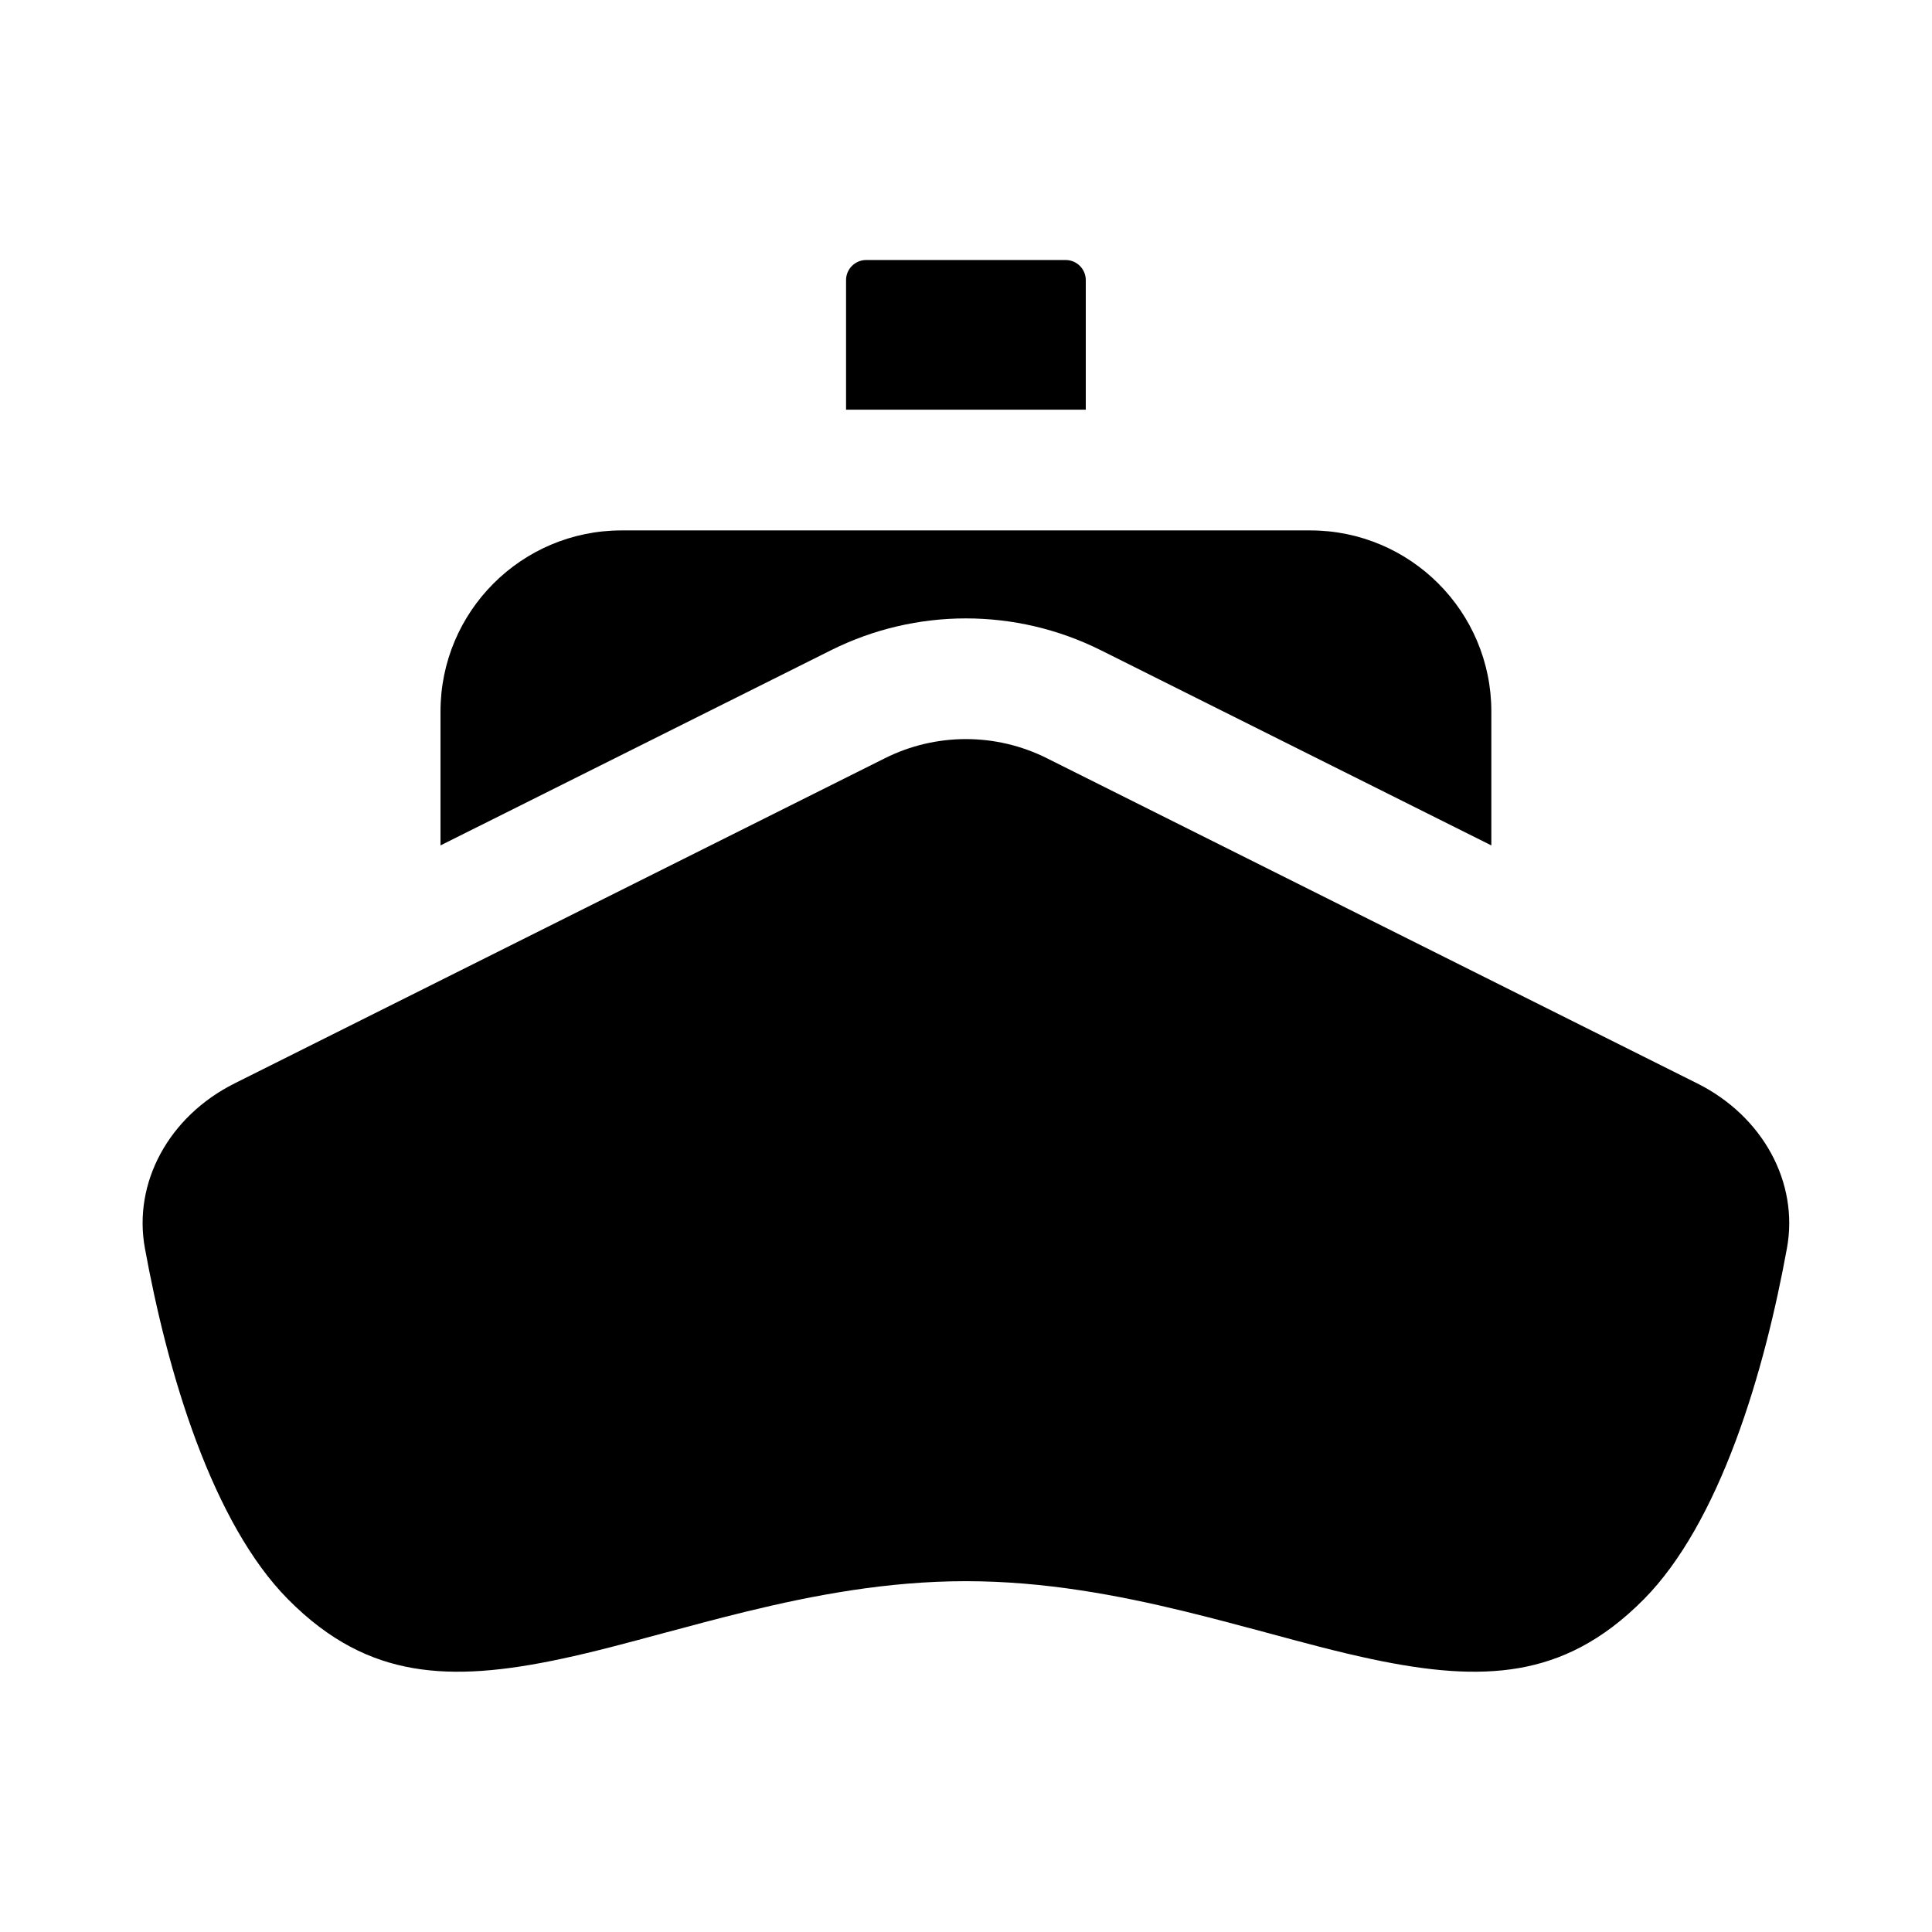 <svg width="24" height="24" viewBox="0 0 24 24" fill="none" xmlns="http://www.w3.org/2000/svg">
<path fill-rule="evenodd" clip-rule="evenodd" d="M10.51 3.48C10.51 3.342 10.622 3.23 10.76 3.23H13.238C13.376 3.23 13.488 3.342 13.488 3.48V5.089H10.51V3.48ZM18.526 8.839V10.502L13.676 8.078C12.62 7.55 11.378 7.55 10.322 8.078L5.472 10.502V8.839C5.472 7.596 6.479 6.589 7.722 6.589H9.76H14.238H16.276C17.518 6.589 18.526 7.596 18.526 8.839ZM10.993 9.419C11.626 9.102 12.372 9.102 13.005 9.419L18.94 12.387L21.083 13.458C21.903 13.868 22.347 14.694 22.198 15.506C22.062 16.251 21.858 17.108 21.559 17.906C21.257 18.712 20.879 19.403 20.422 19.865C19.901 20.392 19.39 20.63 18.871 20.721C18.331 20.815 17.734 20.758 17.03 20.608C16.603 20.517 16.199 20.407 15.766 20.29C15.443 20.203 15.103 20.112 14.725 20.019C13.89 19.816 12.975 19.642 11.999 19.642C11.023 19.642 10.108 19.816 9.273 20.019C8.894 20.112 8.555 20.203 8.232 20.29L8.232 20.29L8.232 20.29C7.798 20.407 7.395 20.517 6.968 20.608C6.264 20.758 5.666 20.815 5.127 20.721C4.607 20.63 4.097 20.392 3.576 19.865C3.119 19.403 2.741 18.712 2.439 17.906C2.14 17.108 1.936 16.251 1.8 15.506C1.651 14.694 2.095 13.868 2.915 13.458L5.057 12.387L10.993 9.419Z" fill="currentColor"/>
</svg>
